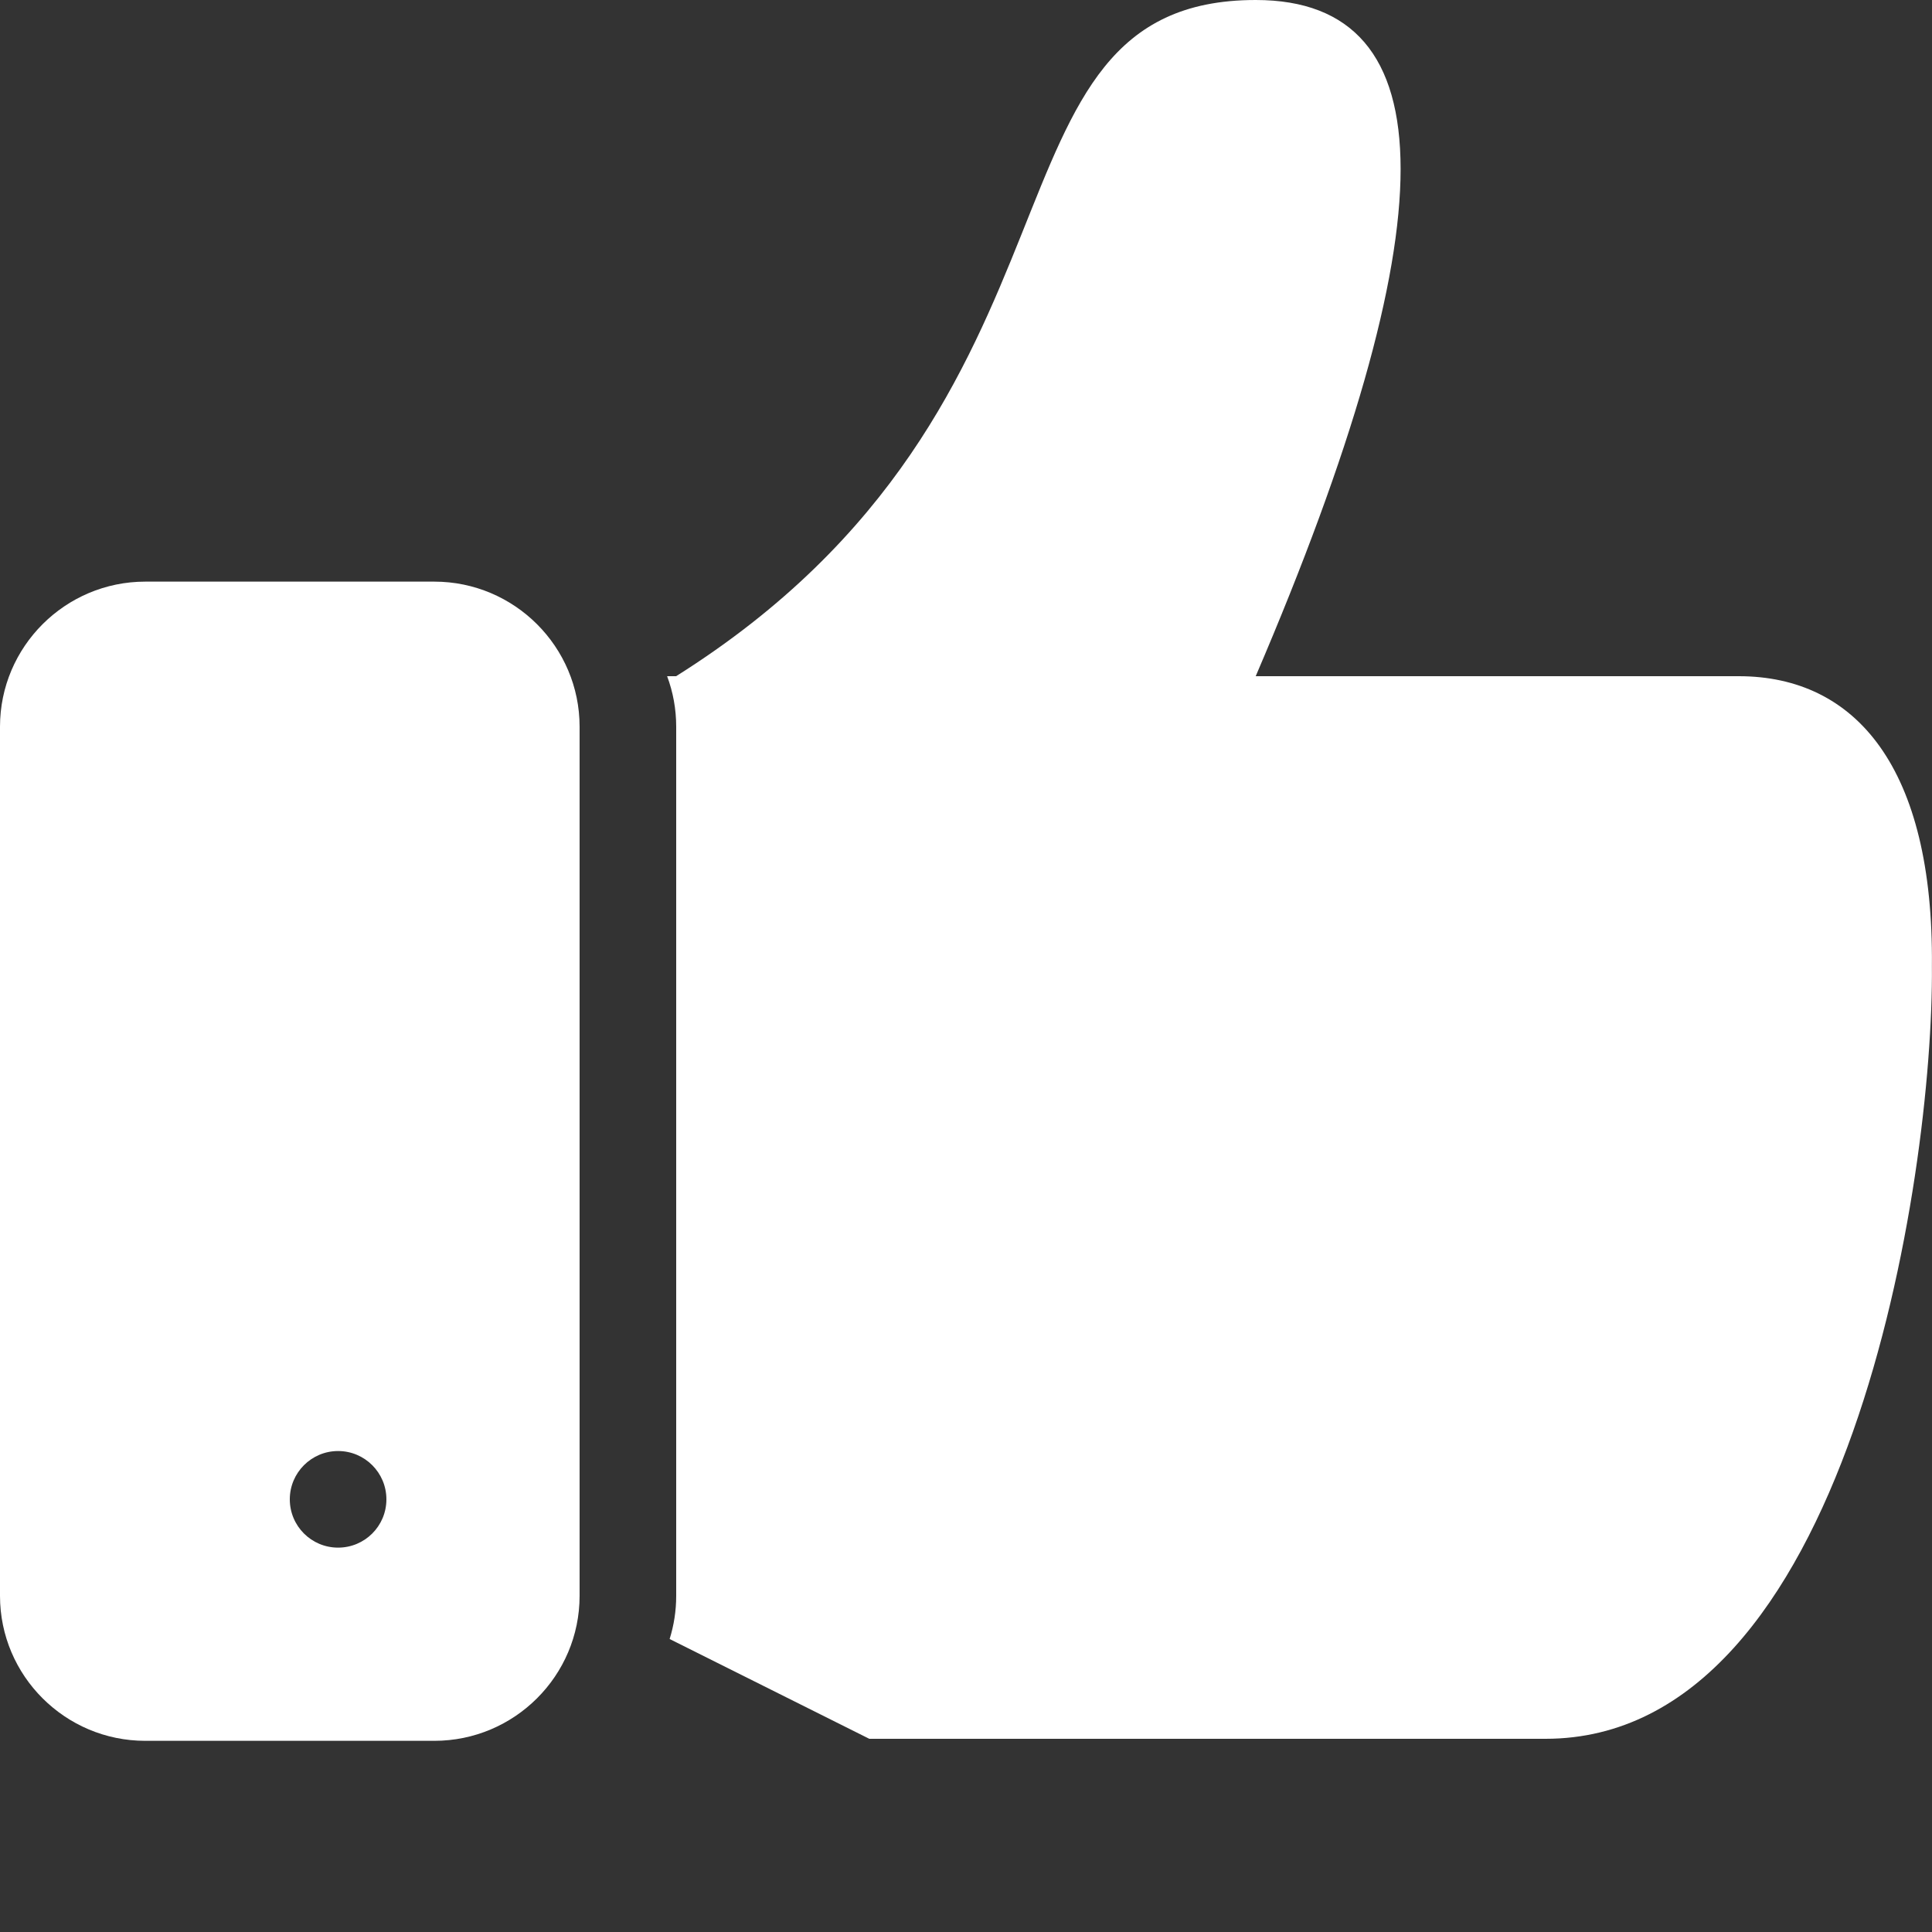 <?xml version="1.0" encoding="UTF-8"?>
<svg width="20px" height="20px" viewBox="0 0 20 20" version="1.1" xmlns="http://www.w3.org/2000/svg" xmlns:xlink="http://www.w3.org/1999/xlink">
    <rect x="0" y="0" width="20" height="20" fill="#333333" stroke="none"/>
    <!-- Generator: sketchtool 50.2 (55047) - http://www.bohemiancoding.com/sketch -->
    <title>0A9F1859-C560-40D7-A556-29D2E1E822A0</title>
    <desc>Created with sketchtool.</desc>
    <defs></defs>
    <g id="Symbols" stroke="none" stroke-width="1" fill="none" fill-rule="evenodd">
        <g id="Icon/Hand-2" fill="#FFFFFF">
            <path d="M4.496,18.021 L1.504,18.021 C0.675,18.021 0,17.348 0,16.52 L0,7.523 C0,6.695 0.675,6.021 1.504,6.021 L4.496,6.021 C5.325,6.021 6,6.695 6,7.523 L6,16.52 C6,17.348 5.325,18.021 4.496,18.021 Z M3.5,15.021 C3.224,15.021 3,15.245 3,15.521 C3,15.798 3.224,16.021 3.5,16.021 C3.776,16.021 4,15.798 4,15.521 C4,15.245 3.776,15.021 3.5,15.021 Z" id="Combined-Shape"></path>
            <path d="M6.932,16.967 C6.976,16.826 7,16.676 7,16.52 L7,7.523 C7,7.339 6.967,7.163 6.906,7 L6.999,7 C11.527,4.152 9.999,4.40863411e-16 12.999,0 C14.999,0 14.999,2.333 12.999,7 C15.521,7 17.188,7 17.999,7 C19.216,7 20.018,7.953 19.999,10 C20.018,12.191 19.133,18 15.999,18 C13.931,18 11.597,18 8.999,18 L6.932,16.967 Z" id="Combined-Shape"></path>
        </g>
    </g>
</svg>